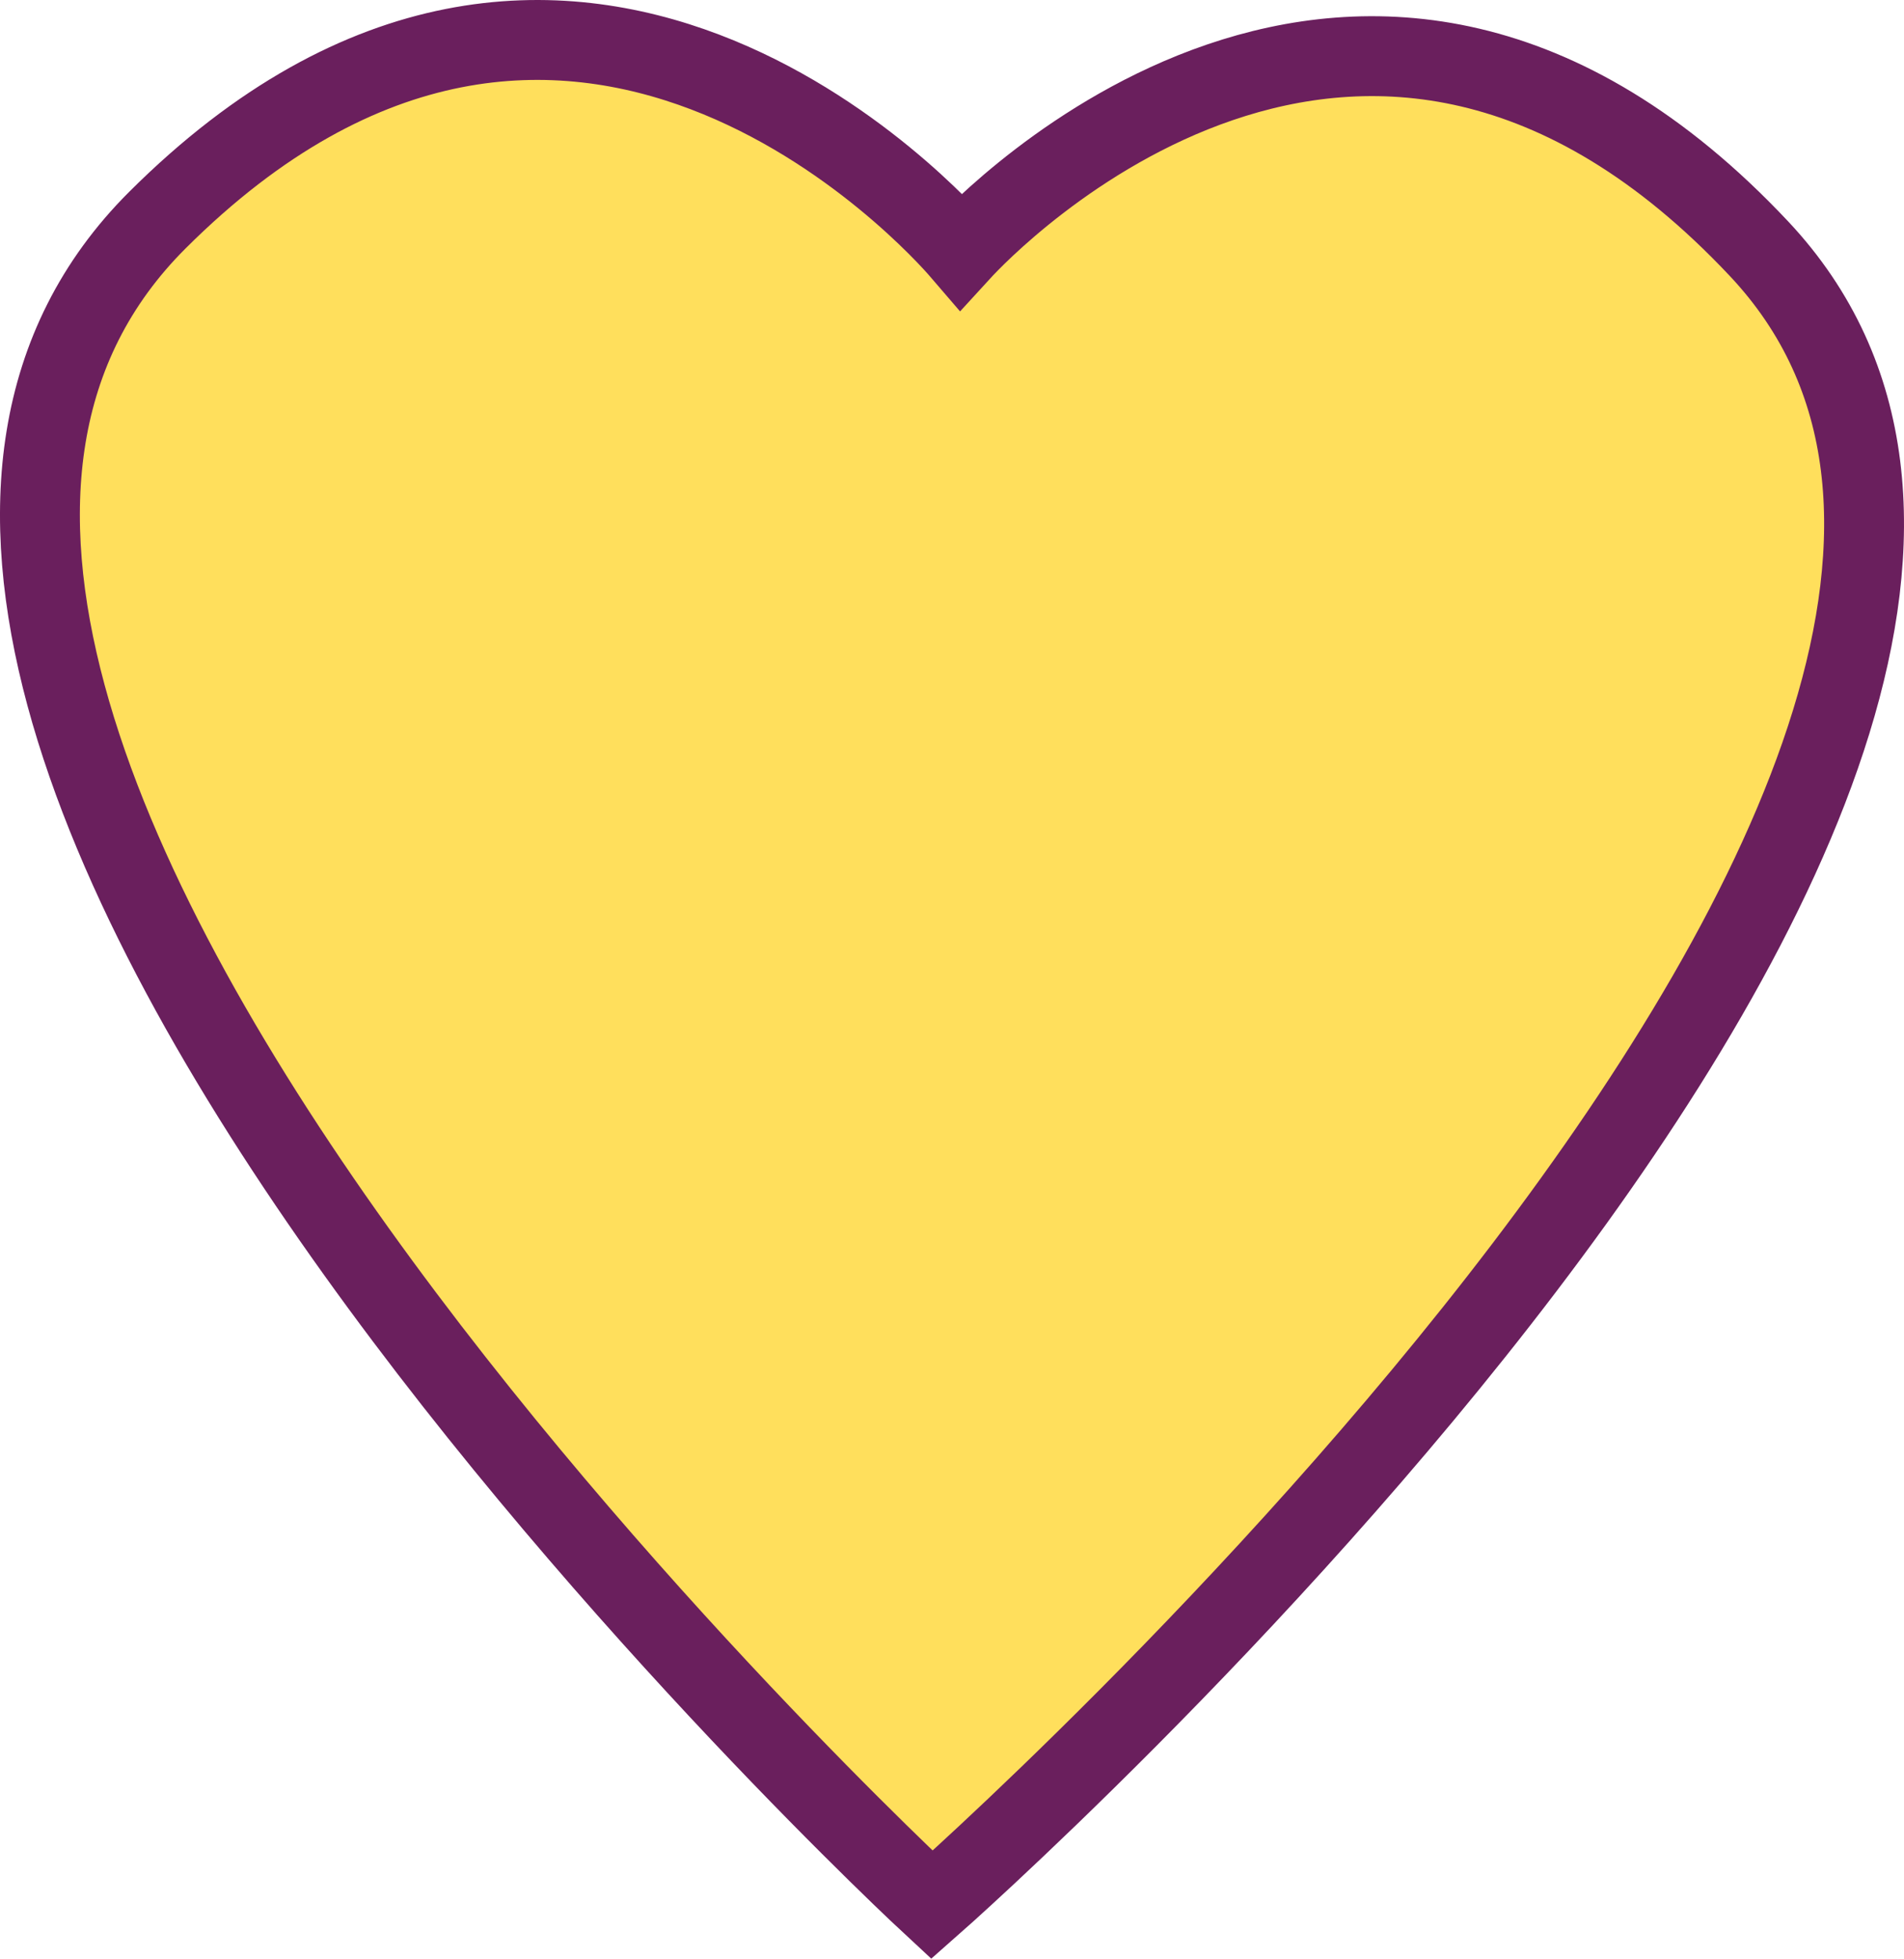 <svg id="Layer_1" data-name="Layer 1" xmlns="http://www.w3.org/2000/svg" viewBox="0 0 1215.82 1250.12"><defs><style>.cls-1{fill:#ffdf5c;stroke:#6a1f5d;stroke-miterlimit:10;stroke-width:51px;}</style></defs><title>like</title><path class="cls-1" d="M1168.1,169.28C915-99.89,673.37,154.74,658.57,170.9c-14.38-16.74-250.52-281.71-513.18-19.82C-176.07,471.59,640,1226.36,640,1226.36S1473.05,493.6,1168.1,169.28Z" transform="translate(-44.9 -10.57)"/></svg>